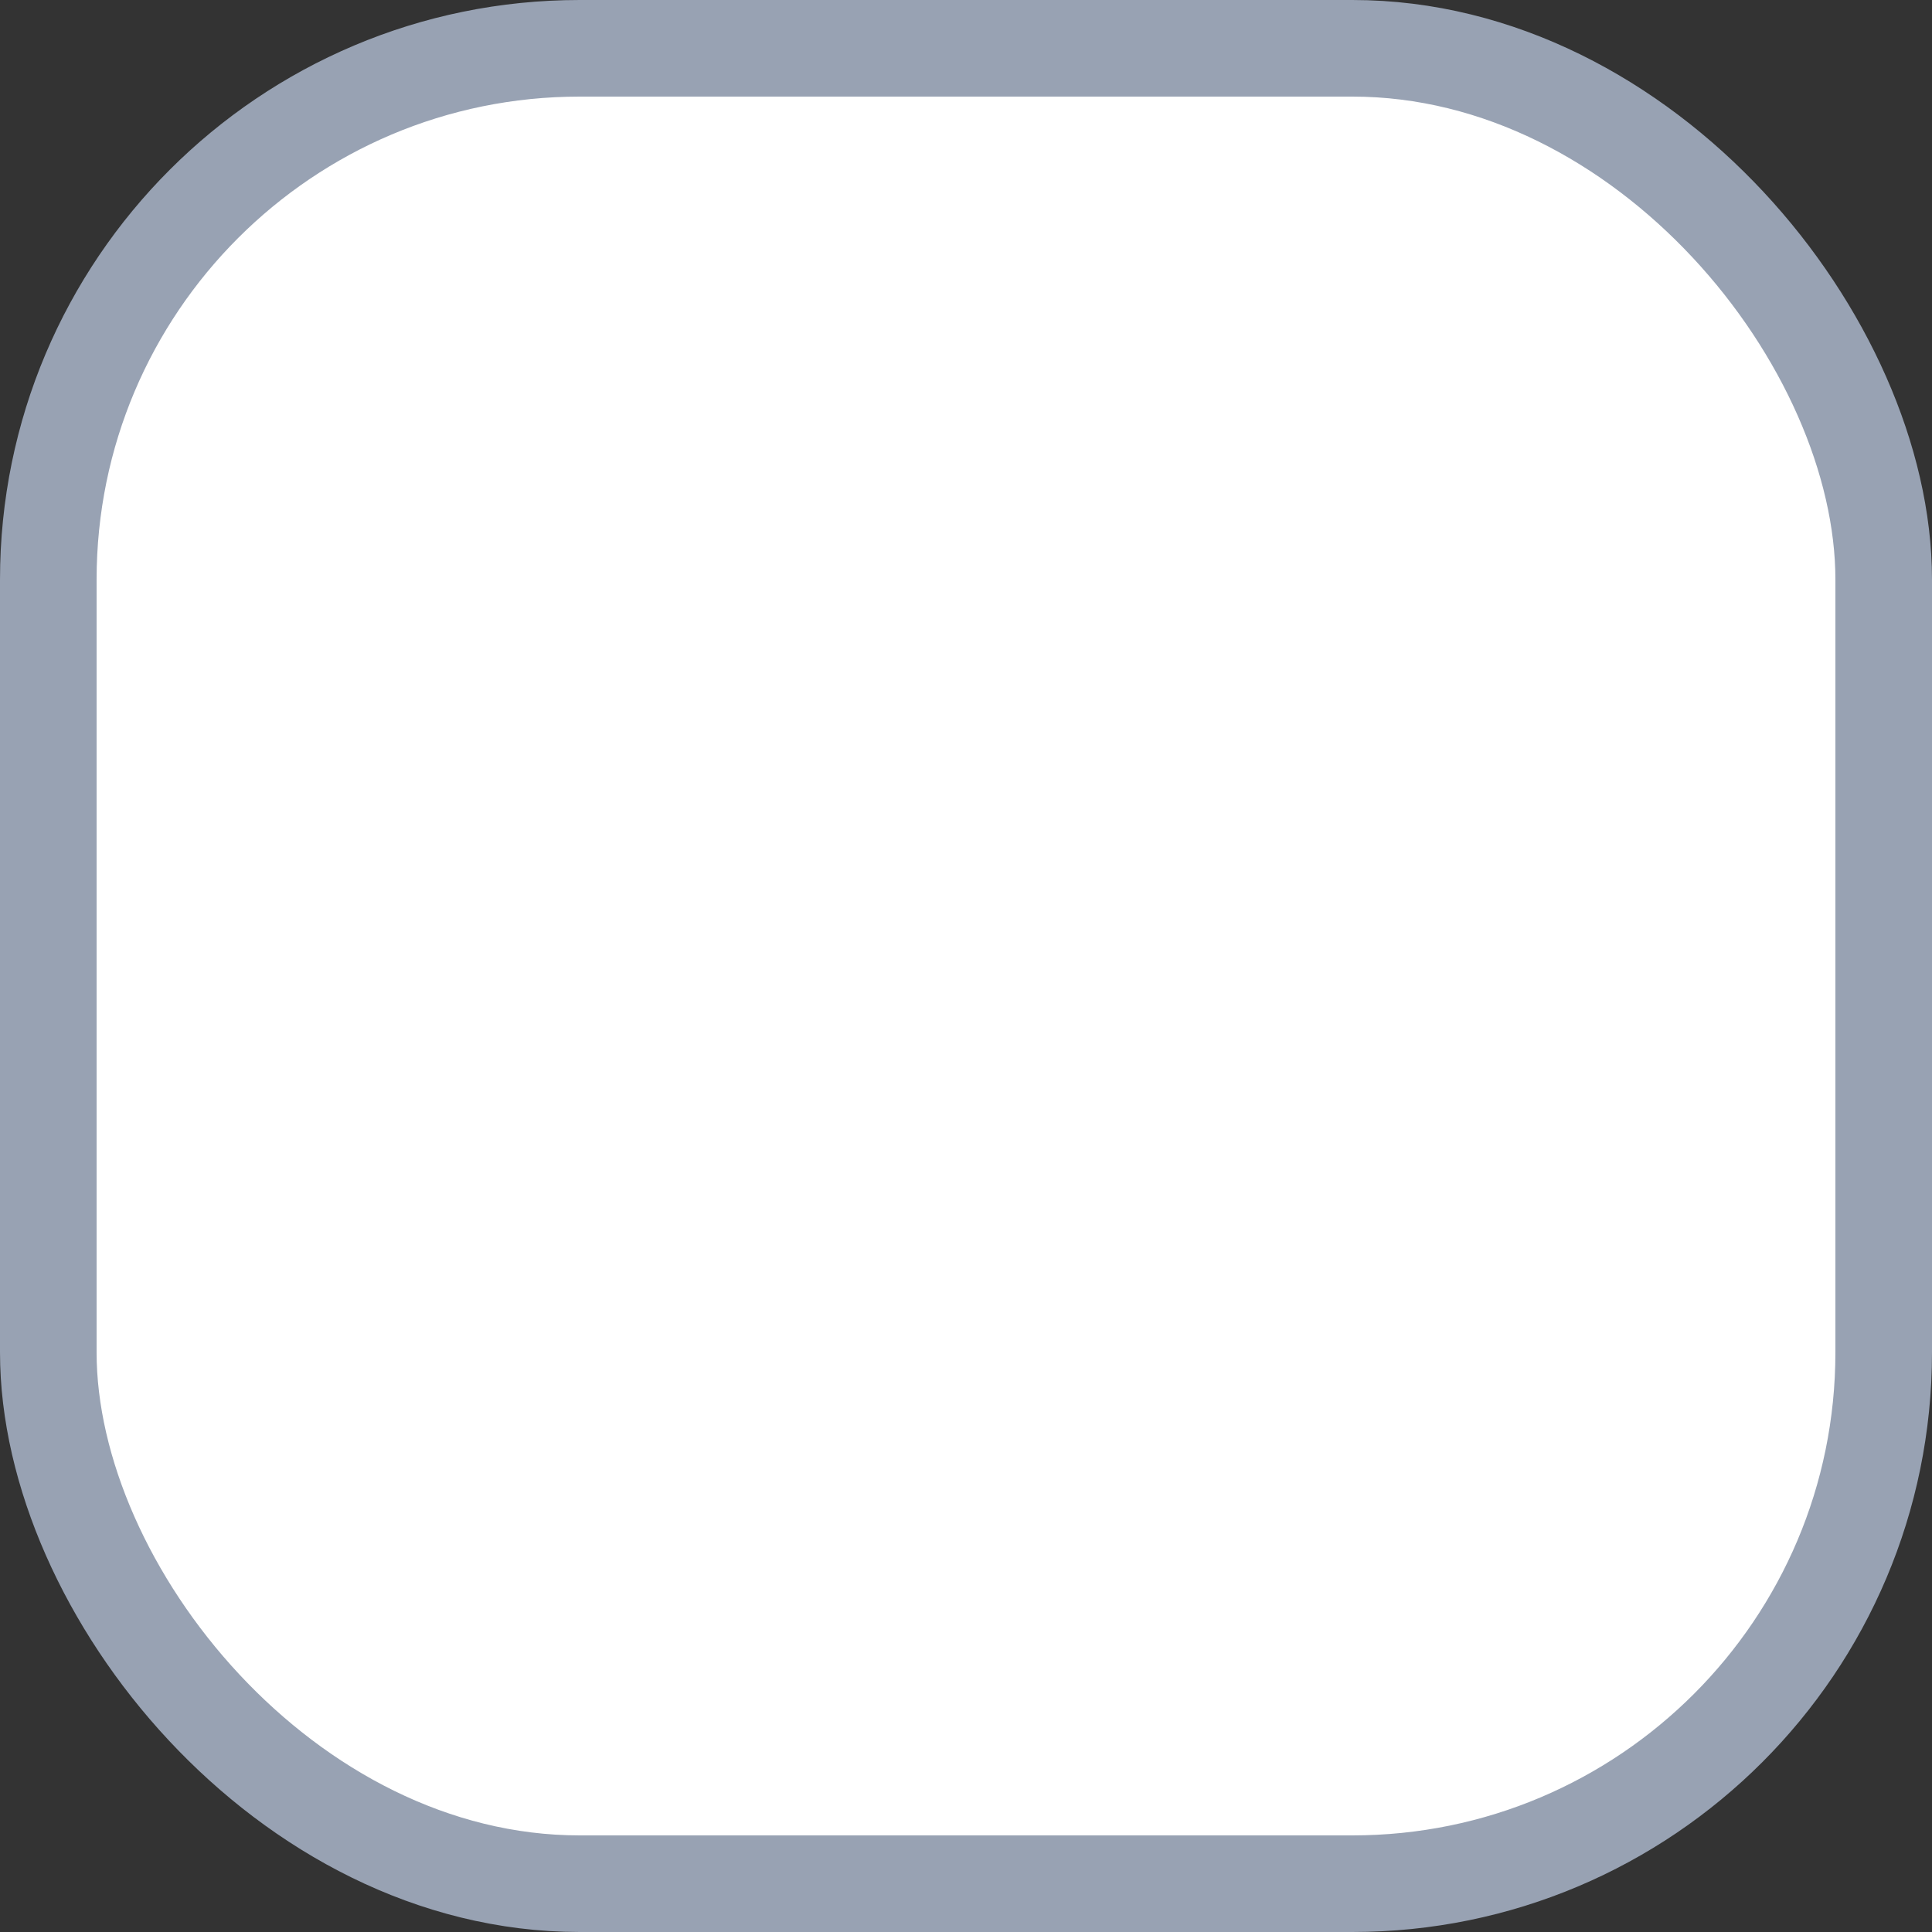 <svg xmlns="http://www.w3.org/2000/svg" width="20" height="20" fill="none" viewBox="0 0 20 20">
  <rect x="0" y="0" width="20" height="20" fill="#333333" stroke="none"/>
  <rect width="19" height="19" x=".5" y=".5" fill="#fff" rx="5.5"/>
  <rect width="19" height="19" x=".5" y=".5" stroke="#98A2B3" rx="5.5"/>
</svg>
